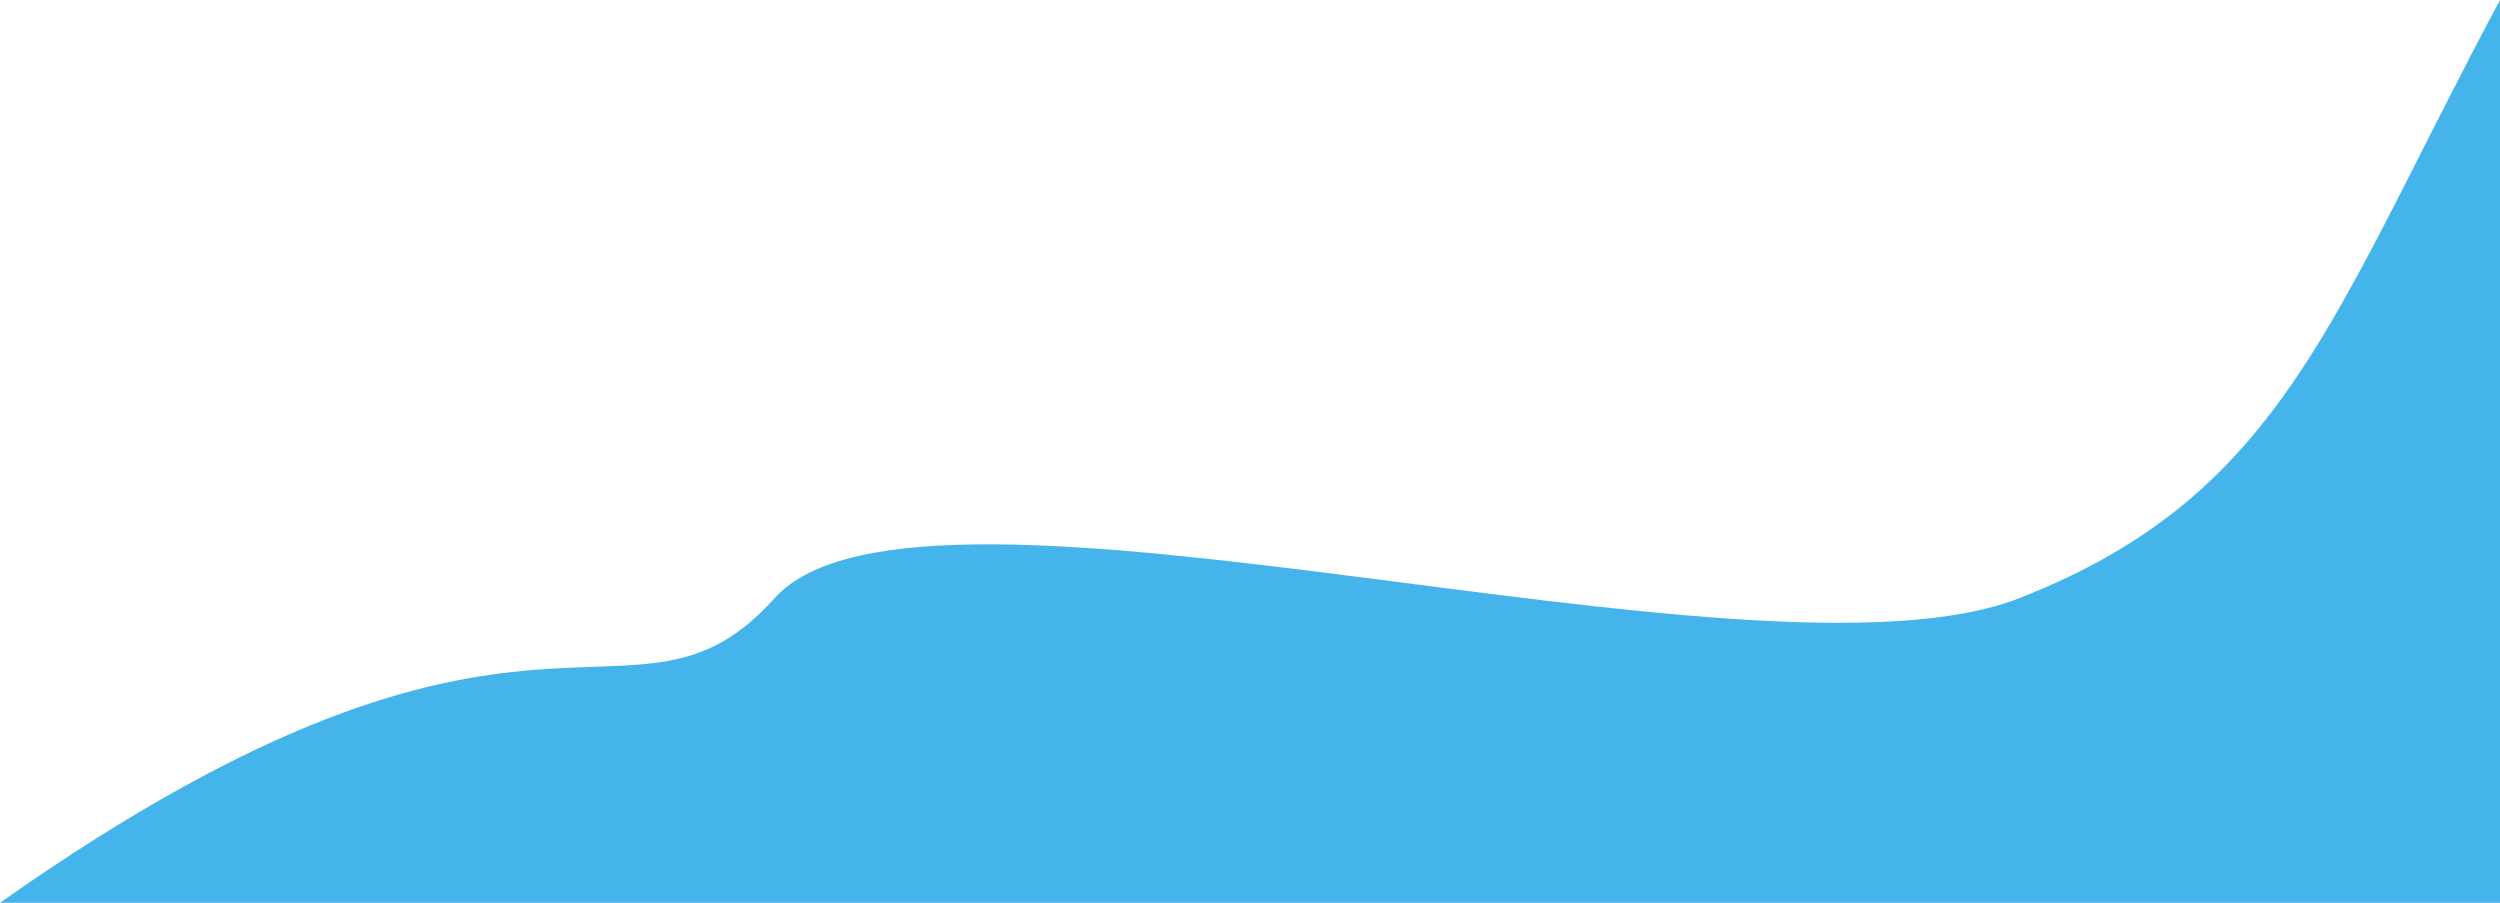<svg width="576" height="208" viewBox="0 0 576 208" fill="none" xmlns="http://www.w3.org/2000/svg">
<path d="M178.5 137.791C145 175.081 123.078 121.285 0 208H576V0C536.972 72.994 526.178 113.909 465.329 137.791C404.481 161.672 212 100.5 178.5 137.791Z" fill="#45B4EB"/>
</svg>
